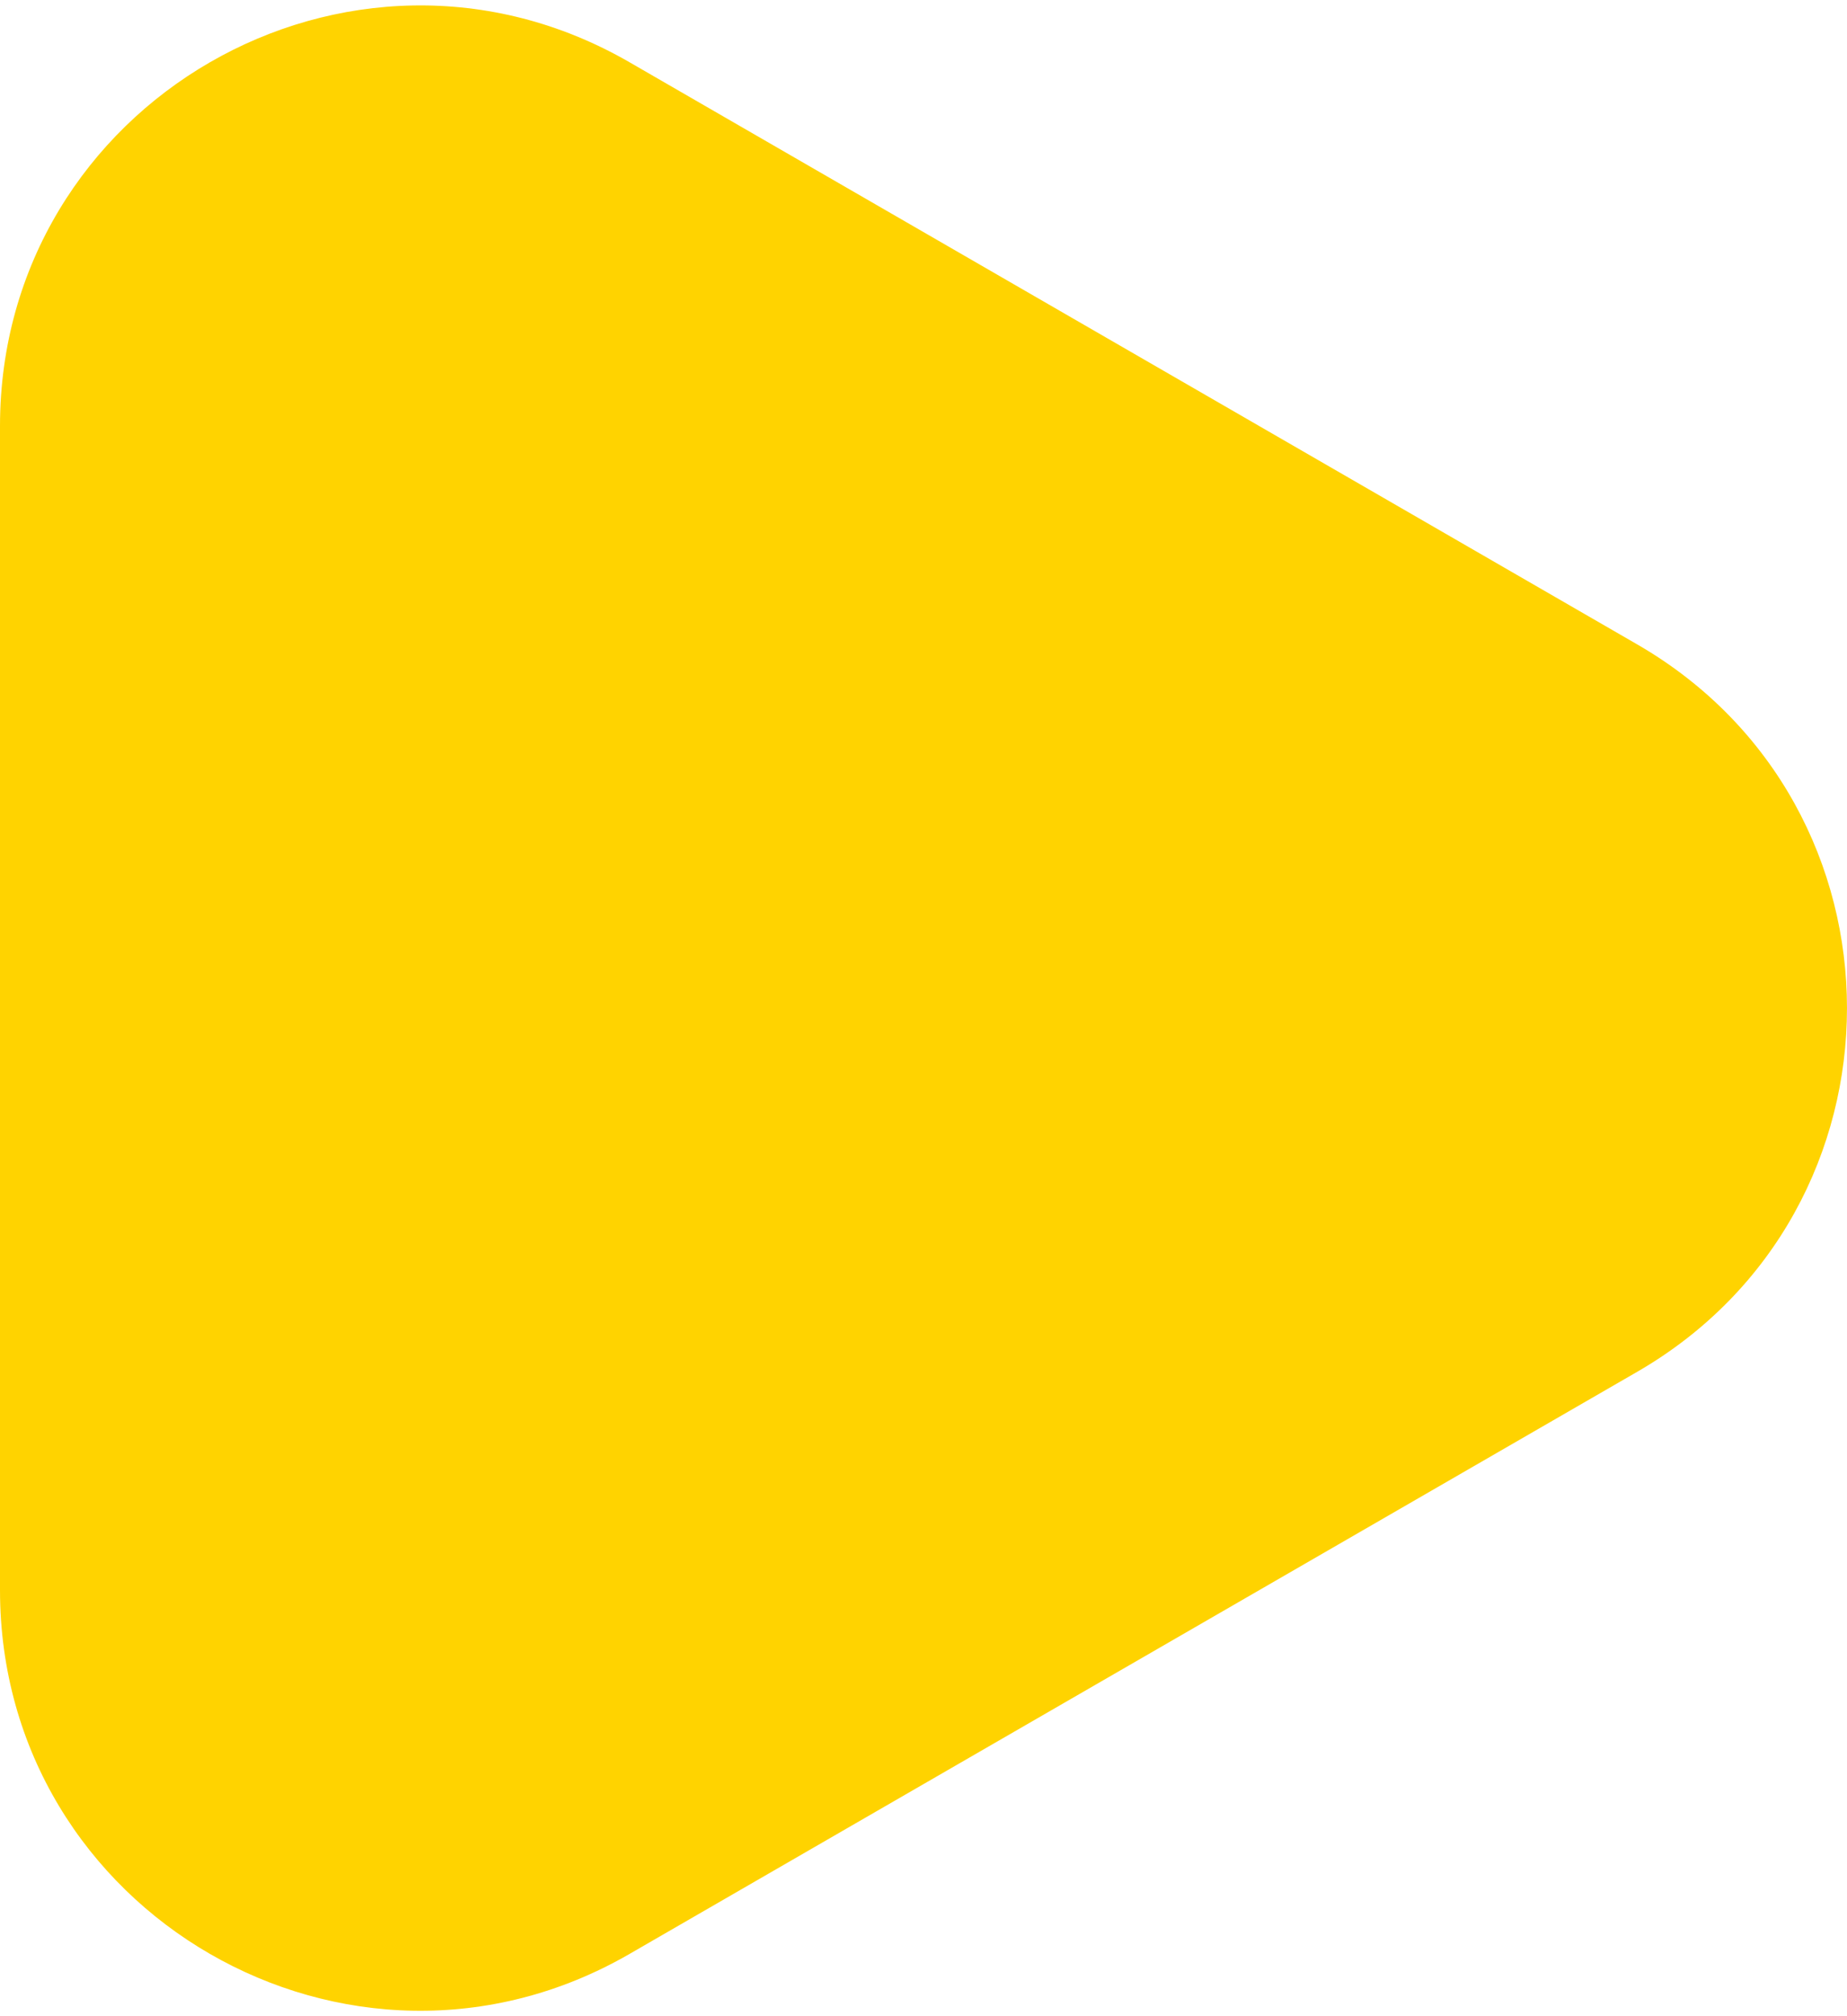 <svg width="22" height="24" viewBox="0 0 22 24" fill="none" xmlns="http://www.w3.org/2000/svg">
<path d="M19.5 16.33C22.833 14.406 22.833 9.594 19.5 7.67L7.5 0.742C4.167 -1.183 0 1.223 0 5.072V18.928C0 22.777 4.167 25.183 7.5 23.258L19.5 16.33Z" fill="#FFD300"/>
</svg>
